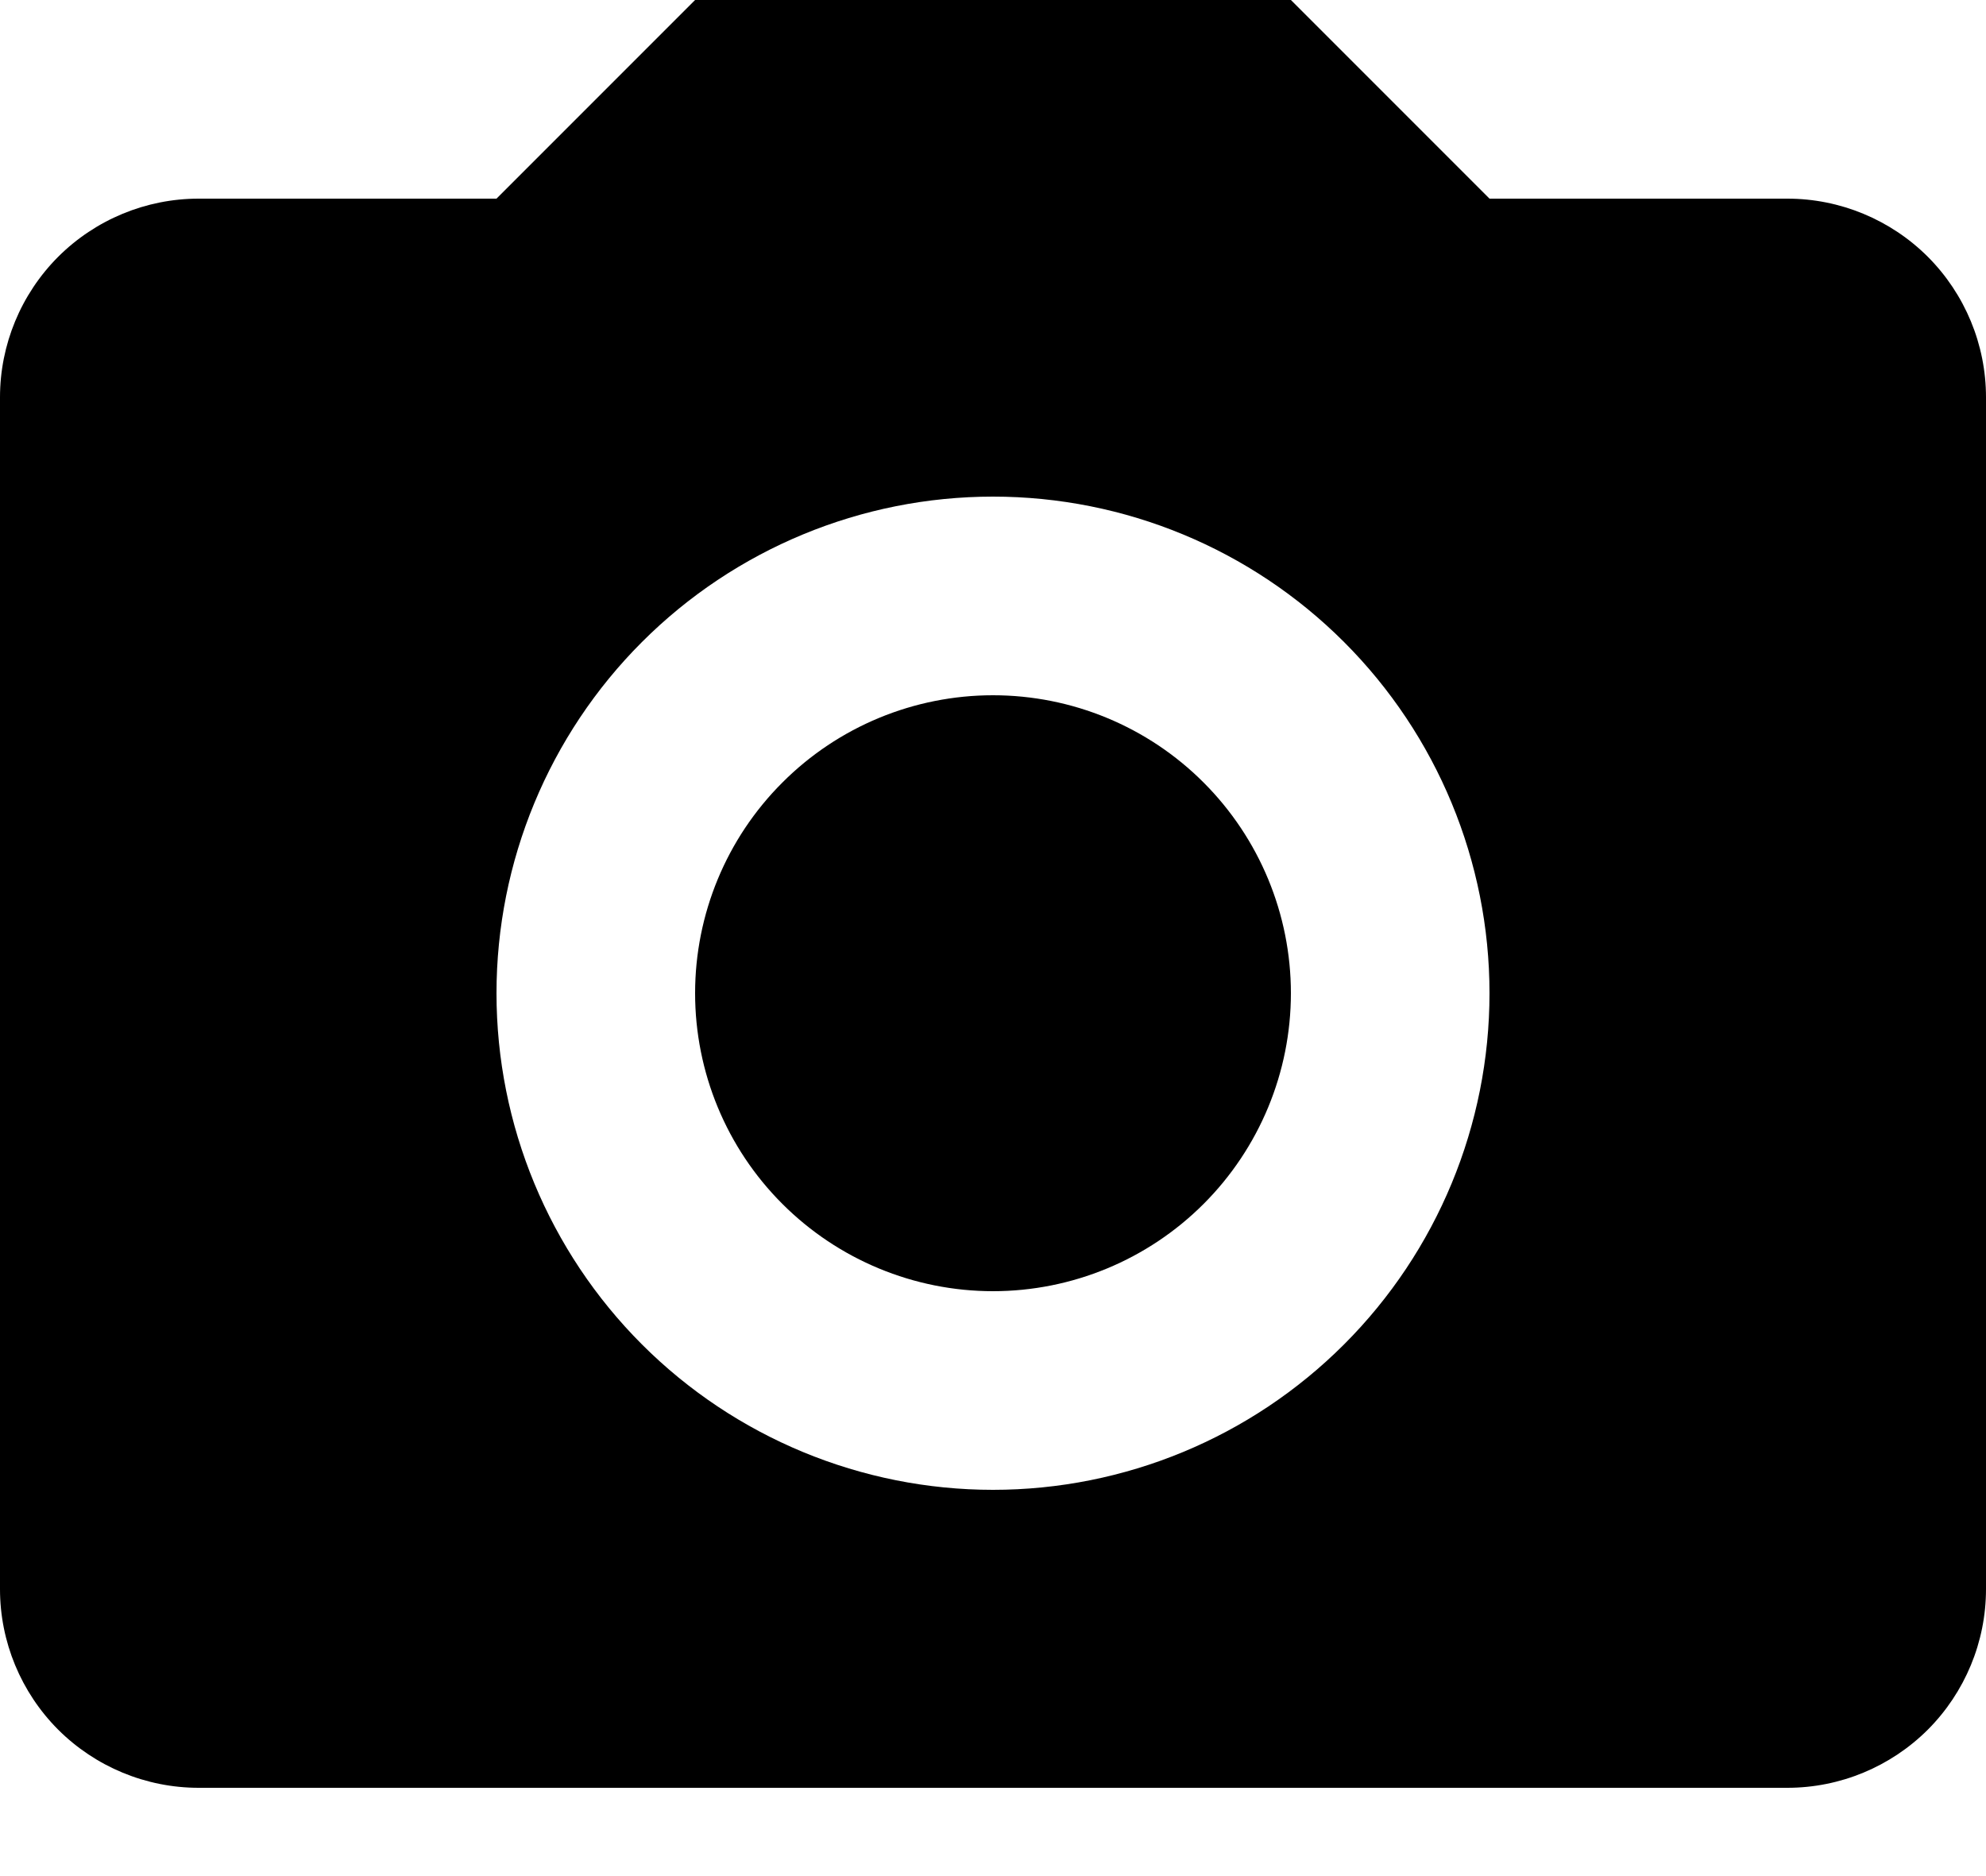 <svg width="18" height="17" viewBox="0 0 18 17" fill="none" xmlns="http://www.w3.org/2000/svg">
<path id="Vector" d="M1.8 1.8H4.5L6.3 0H11.7L13.5 1.8H16.2C16.677 1.8 17.135 1.99 17.473 2.327C17.81 2.665 18 3.123 18 3.6V14.4C18 14.877 17.81 15.335 17.473 15.673C17.135 16.01 16.677 16.2 16.2 16.2H1.8C1.323 16.2 0.865 16.01 0.527 15.673C0.19 15.335 0 14.877 0 14.4V3.6C0 3.123 0.19 2.665 0.527 2.327C0.865 1.99 1.323 1.8 1.8 1.8ZM9 4.5C7.807 4.5 6.662 4.974 5.818 5.818C4.974 6.662 4.5 7.807 4.5 9C4.5 10.194 4.974 11.338 5.818 12.182C6.662 13.026 7.807 13.5 9 13.5C10.194 13.5 11.338 13.026 12.182 12.182C13.026 11.338 13.5 10.194 13.5 9C13.5 7.807 13.026 6.662 12.182 5.818C11.338 4.974 10.194 4.5 9 4.5ZM9 6.3C9.716 6.3 10.403 6.584 10.909 7.091C11.415 7.597 11.7 8.284 11.7 9C11.7 9.716 11.415 10.403 10.909 10.909C10.403 11.415 9.716 11.7 9 11.7C8.284 11.7 7.597 11.415 7.091 10.909C6.584 10.403 6.3 9.716 6.3 9C6.3 8.284 6.584 7.597 7.091 7.091C7.597 6.584 8.284 6.3 9 6.3Z" fill="black"/>
</svg>
